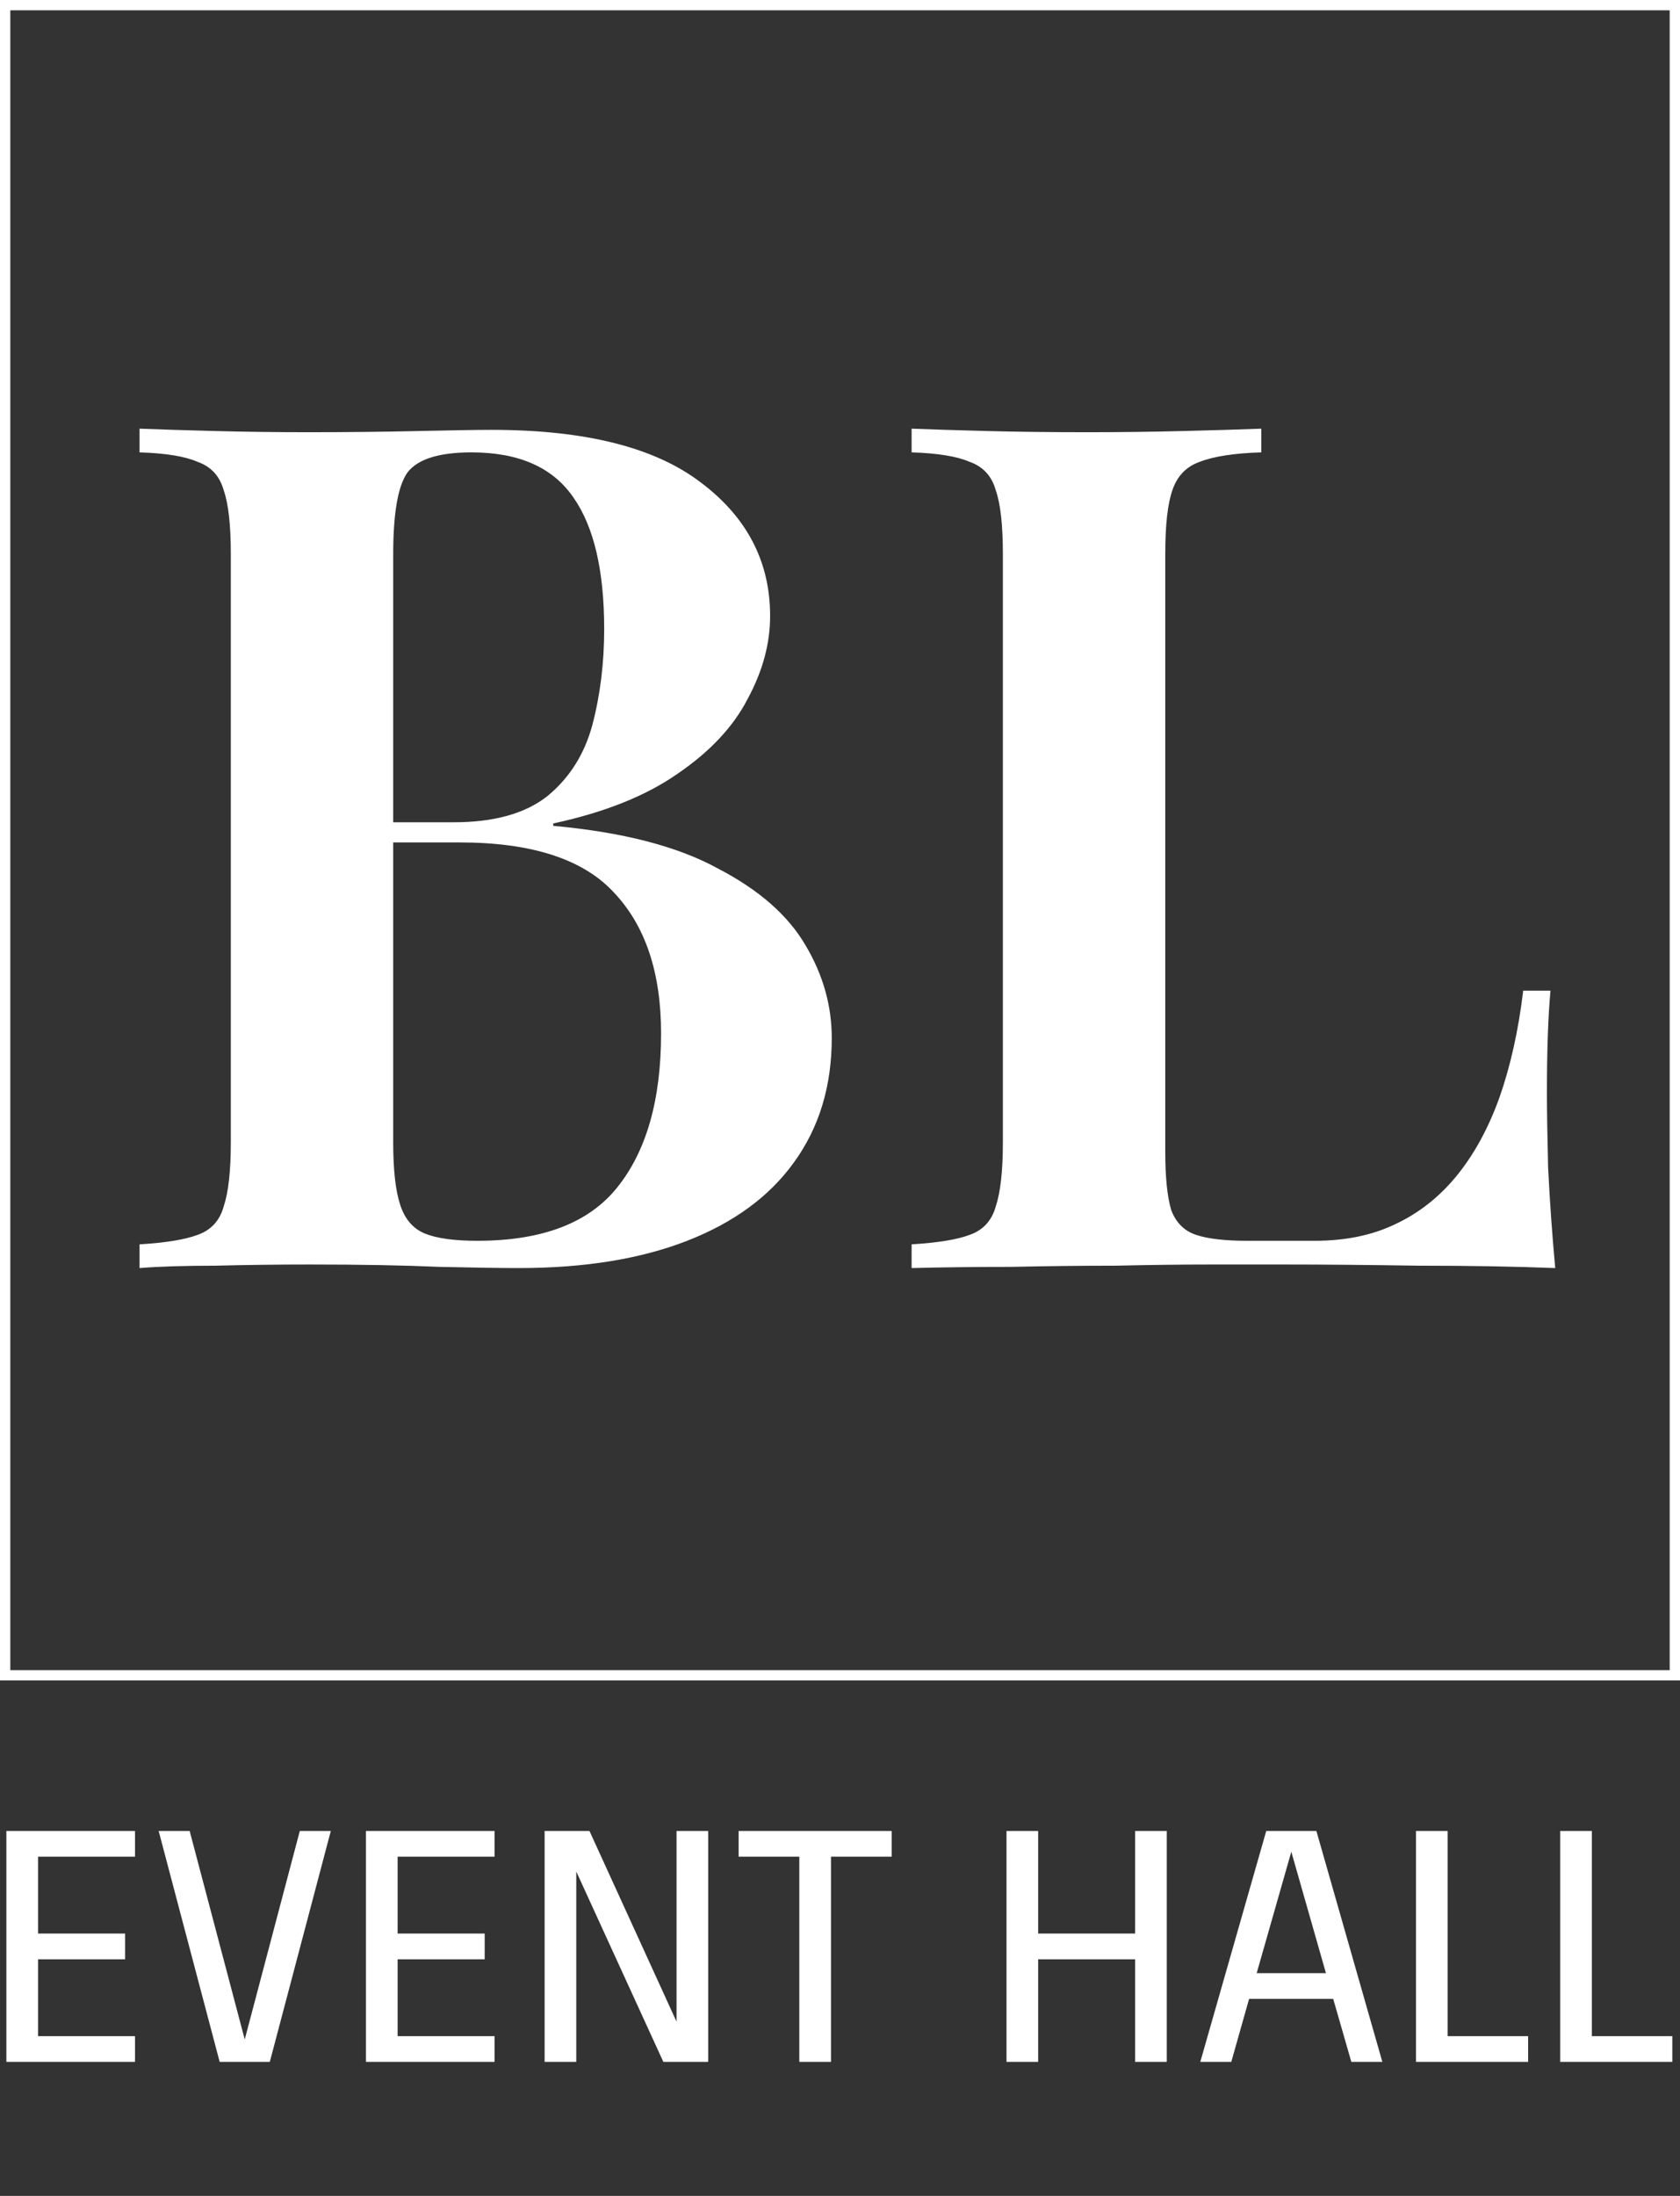 <svg width="163" height="213" viewBox="0 0 163 213" fill="none" xmlns="http://www.w3.org/2000/svg">
<rect x="0" y="0" width="163" height="213" fill="#333333" stroke="none"/>
<g clip-path="url(#clip0_9_9)">
<path d="M13.54 41.58C15.457 41.657 17.91 41.733 20.9 41.81C23.89 41.887 26.88 41.925 29.87 41.925C33.627 41.925 37.192 41.887 40.565 41.81C43.939 41.733 46.315 41.695 47.695 41.695C56.742 41.695 63.489 43.382 67.935 46.755C72.459 50.128 74.72 54.46 74.72 59.75C74.72 62.433 73.992 65.117 72.535 67.8C71.155 70.483 68.894 72.898 65.75 75.045C62.684 77.192 58.659 78.802 53.675 79.875V80.105C60.422 80.718 65.75 82.098 69.66 84.245C73.647 86.315 76.484 88.807 78.17 91.72C79.857 94.557 80.7 97.547 80.7 100.69C80.7 105.367 79.474 109.392 77.02 112.765C74.644 116.062 71.194 118.592 66.67 120.355C62.147 122.118 56.704 123 50.34 123C48.654 123 46.085 122.962 42.635 122.885C39.185 122.732 35.007 122.655 30.1 122.655C26.957 122.655 23.89 122.693 20.9 122.77C17.91 122.77 15.457 122.847 13.54 123V120.7C16.07 120.547 17.949 120.24 19.175 119.78C20.479 119.32 21.322 118.4 21.705 117.02C22.165 115.64 22.395 113.57 22.395 110.81V53.77C22.395 50.933 22.165 48.863 21.705 47.56C21.322 46.18 20.479 45.26 19.175 44.8C17.949 44.263 16.07 43.957 13.54 43.88V41.58ZM45.74 43.88C42.597 43.88 40.527 44.532 39.53 45.835C38.61 47.138 38.15 49.783 38.15 53.77V110.81C38.15 113.493 38.38 115.525 38.84 116.905C39.3 118.285 40.105 119.205 41.255 119.665C42.405 120.125 44.092 120.355 46.315 120.355C52.602 120.355 57.125 118.63 59.885 115.18C62.722 111.653 64.14 106.67 64.14 100.23C64.14 94.327 62.607 89.765 59.54 86.545C56.55 83.325 51.567 81.715 44.59 81.715H34.125C34.125 81.715 34.125 81.408 34.125 80.795C34.125 80.105 34.125 79.76 34.125 79.76H44.015C47.925 79.76 50.954 78.917 53.1 77.23C55.247 75.467 56.704 73.167 57.47 70.33C58.237 67.417 58.62 64.312 58.62 61.015C58.62 55.342 57.624 51.087 55.63 48.25C53.637 45.337 50.34 43.88 45.74 43.88ZM122.373 41.58V43.88C119.766 43.957 117.773 44.263 116.393 44.8C115.089 45.26 114.208 46.18 113.748 47.56C113.288 48.863 113.058 50.933 113.058 53.77V111.73C113.058 114.183 113.249 116.062 113.633 117.365C114.093 118.592 114.898 119.397 116.048 119.78C117.198 120.163 118.846 120.355 120.993 120.355H127.548C130.538 120.355 133.144 119.818 135.368 118.745C137.668 117.672 139.661 116.1 141.348 114.03C143.034 111.96 144.414 109.43 145.488 106.44C146.561 103.373 147.328 99.923 147.788 96.09H150.433C150.203 98.62 150.088 101.917 150.088 105.98C150.088 107.667 150.126 110.082 150.203 113.225C150.356 116.368 150.586 119.627 150.893 123C146.983 122.847 142.574 122.77 137.668 122.77C132.761 122.693 128.391 122.655 124.558 122.655C122.718 122.655 120.379 122.655 117.543 122.655C114.706 122.655 111.601 122.693 108.228 122.77C104.931 122.77 101.558 122.808 98.108 122.885C94.734 122.885 91.514 122.923 88.448 123V120.7C90.978 120.547 92.856 120.24 94.083 119.78C95.386 119.32 96.229 118.4 96.613 117.02C97.073 115.64 97.303 113.57 97.303 110.81V53.77C97.303 50.933 97.073 48.863 96.613 47.56C96.229 46.18 95.386 45.26 94.083 44.8C92.856 44.263 90.978 43.957 88.448 43.88V41.58C90.364 41.657 92.818 41.733 95.808 41.81C98.798 41.887 102.018 41.925 105.468 41.925C108.611 41.925 111.716 41.887 114.783 41.81C117.849 41.733 120.379 41.657 122.373 41.58Z" fill="white"/>
<rect x="0.5" y="0.5" width="162" height="162" stroke="white"/>
<path d="M13.099 180.096H3.691V187.552H12.139V190.048H3.691V197.504H13.099V200H0.619V177.6H13.099V180.096ZM26.177 200H21.313L15.393 177.6H18.401L23.745 197.824L29.089 177.6H32.097L26.177 200ZM47.986 180.096H38.578V187.552H47.026V190.048H38.578V197.504H47.986V200H35.506V177.6H47.986V180.096ZM68.712 200H64.36L55.912 181.536V200H52.84V177.6H57.192L65.64 196.096V177.6H68.712V200ZM86.513 177.6V180.096H80.625V200H77.553V180.096H71.665V177.6H86.513ZM113.206 200H110.134V190.048H100.726V200H97.654V177.6H100.726V187.552H110.134V177.6H113.206V200ZM134.12 200H131.112L129.352 193.888H121.192L119.464 200H116.456L122.856 177.6H127.72L134.12 200ZM121.928 191.392H128.648L125.288 179.616L121.928 191.392ZM137.385 200V177.6H140.457V197.504H148.265V200H137.385ZM151.375 200V177.6H154.447V197.504H162.255V200H151.375Z" fill="white"/>
</g>
<defs>
<clipPath id="clip0_9_9">
<rect width="163" height="213" fill="white"/>
</clipPath>
</defs>
</svg>
